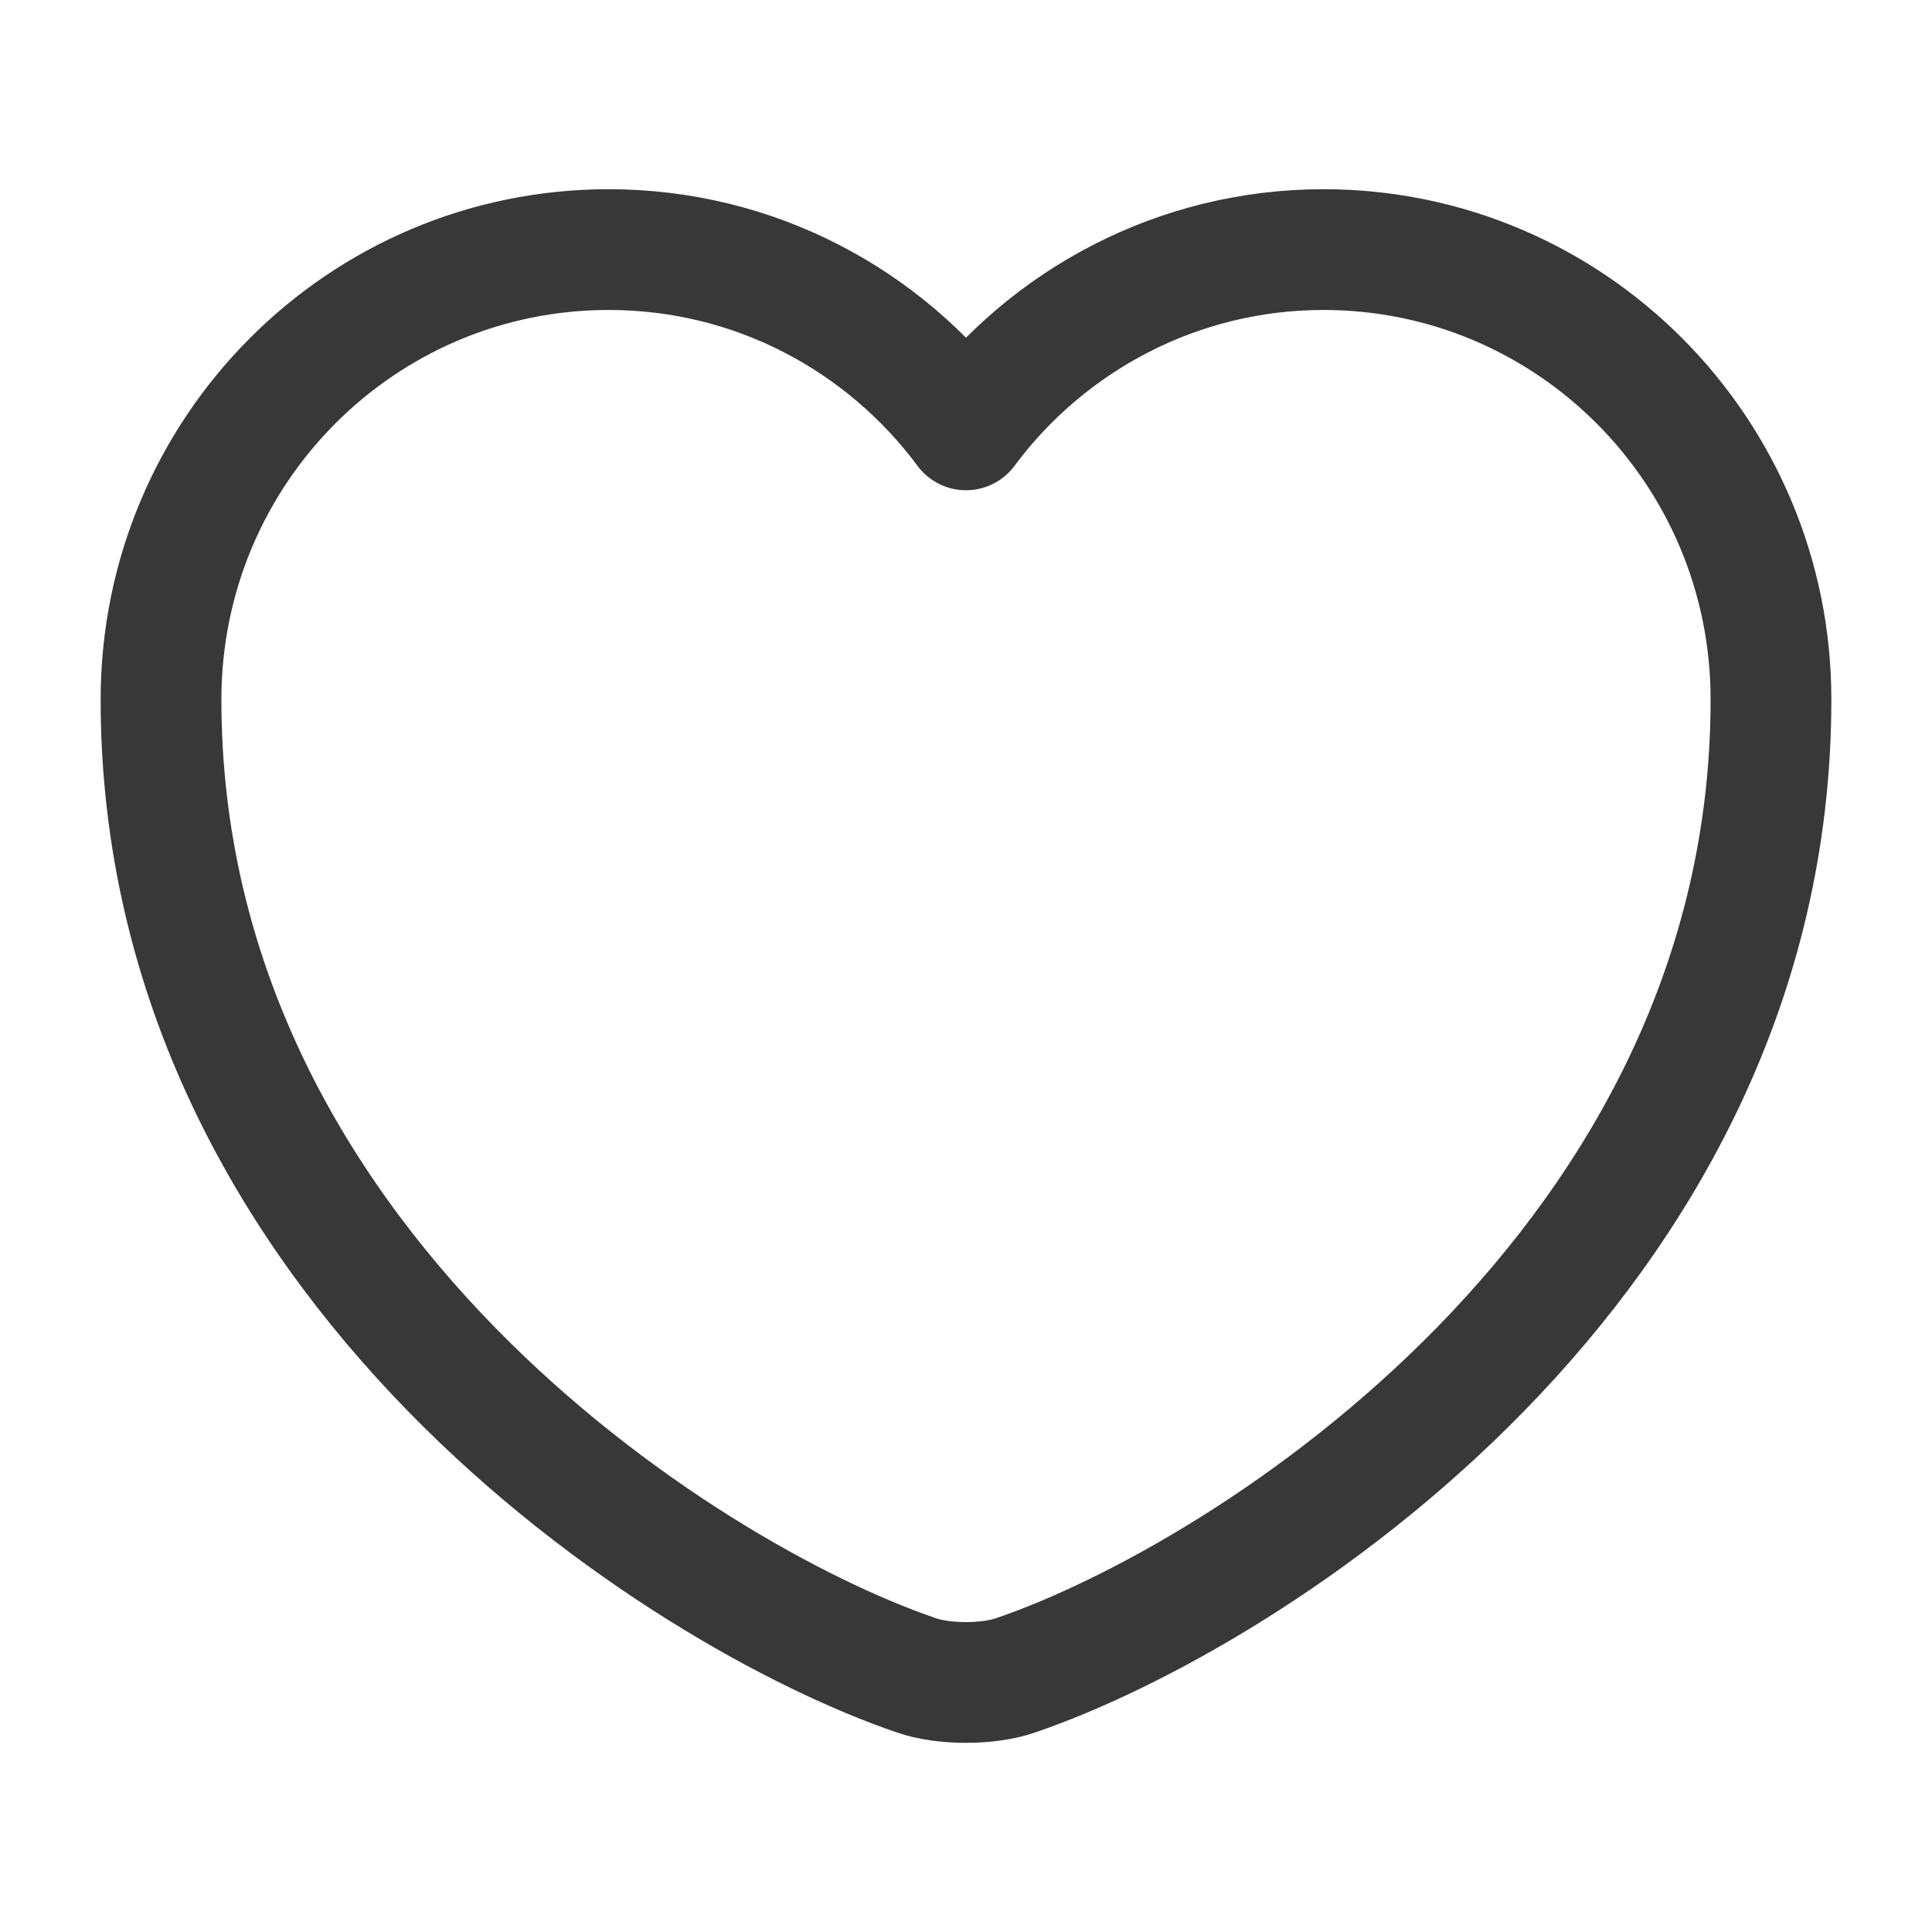 <svg width="32" height="32" viewBox="0 0 32 32" fill="none" xmlns="http://www.w3.org/2000/svg">
<path d="M15.173 27.747C11.306 26.427 2.667 20.92 2.667 11.587C2.667 7.467 5.987 4.134 10.08 4.134C12.507 4.134 14.653 5.307 16 7.12C17.346 5.307 19.506 4.134 21.92 4.134C26.013 4.134 29.333 7.467 29.333 11.587C29.333 20.92 20.693 26.427 16.826 27.747C16.373 27.907 15.627 27.907 15.173 27.747Z" stroke="#383838" stroke-width="2" stroke-linecap="round" stroke-linejoin="round"/>
</svg>
